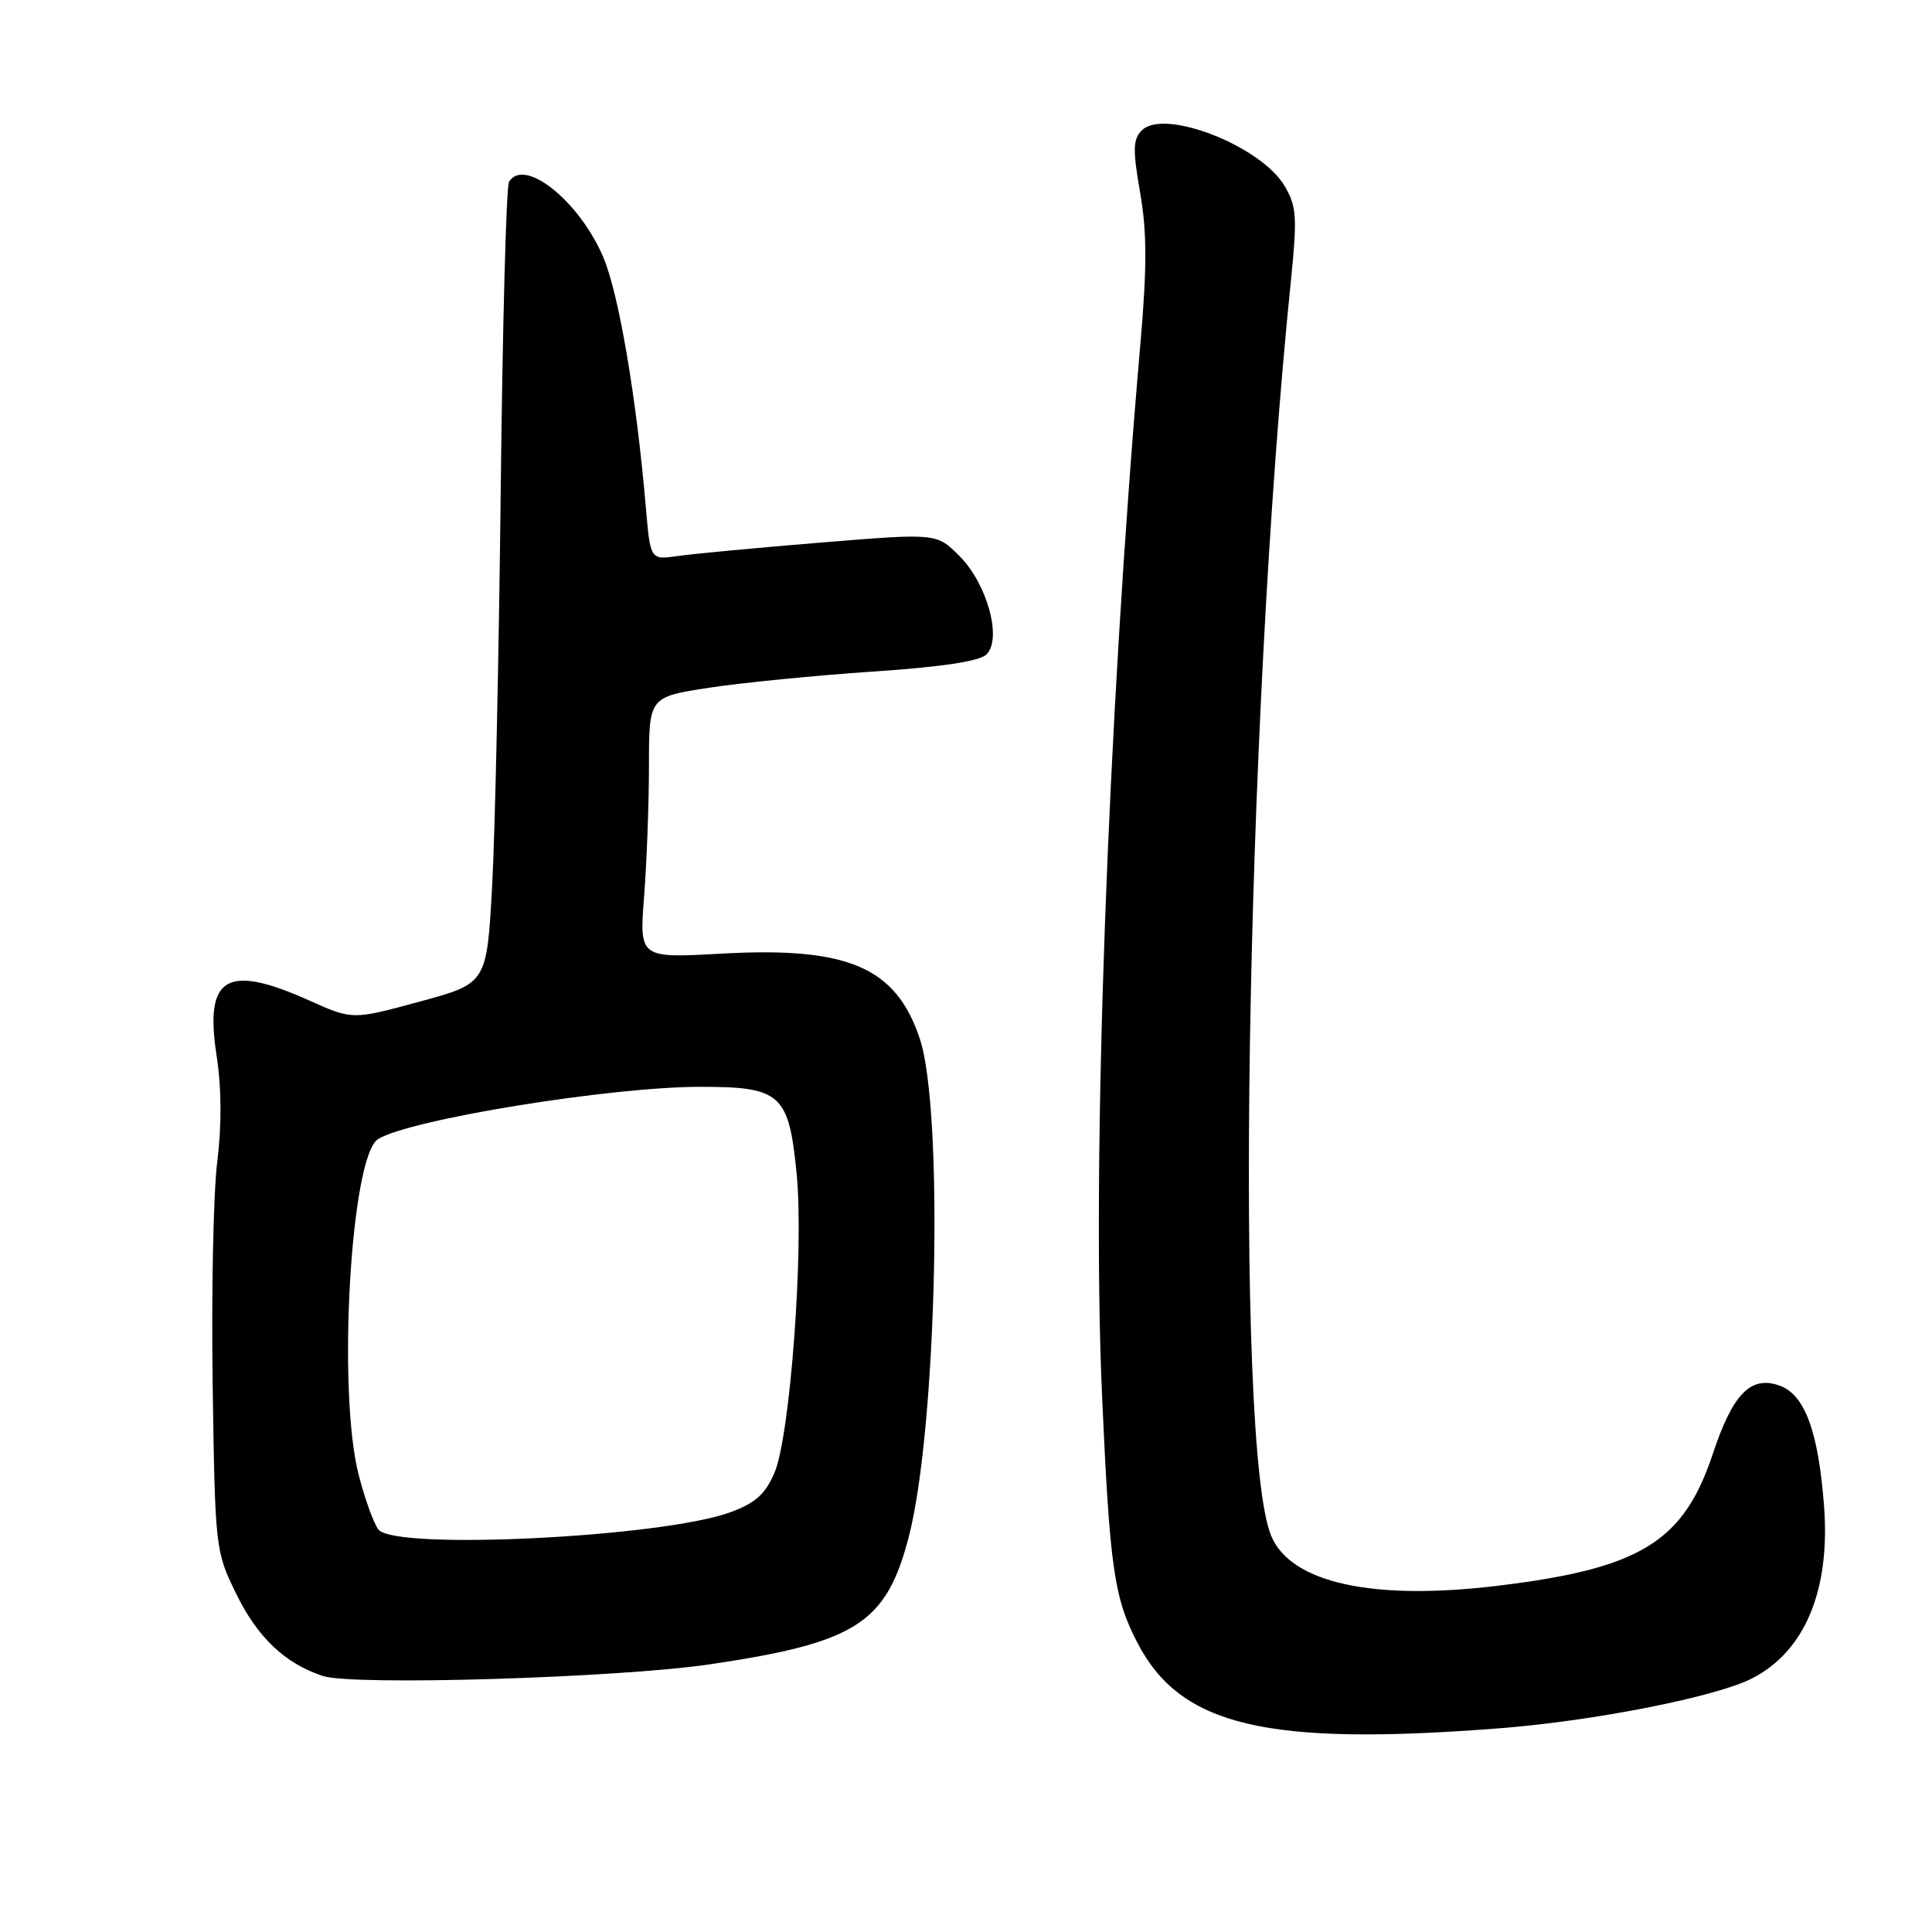 <?xml version="1.0" encoding="UTF-8" standalone="no"?>
<!DOCTYPE svg PUBLIC "-//W3C//DTD SVG 1.1//EN" "http://www.w3.org/Graphics/SVG/1.1/DTD/svg11.dtd" >
<svg xmlns="http://www.w3.org/2000/svg" xmlns:xlink="http://www.w3.org/1999/xlink" version="1.1" viewBox="0 0 256 256">
 <g >
 <path fill="currentColor"
d=" M 198.78 229.00 C 211.24 228.03 227.34 224.85 232.13 222.41 C 239.16 218.83 242.56 210.70 241.69 199.50 C 240.93 189.61 239.13 184.77 235.78 183.59 C 231.97 182.25 229.60 184.68 226.94 192.69 C 223.07 204.31 217.36 207.82 198.56 210.11 C 181.93 212.14 171.05 209.76 168.44 203.51 C 163.50 191.68 165.00 96.40 171.06 37.11 C 171.90 28.82 171.81 27.35 170.24 24.68 C 167.13 19.35 154.26 14.31 151.30 17.27 C 150.12 18.45 150.08 19.81 151.07 25.50 C 151.98 30.70 151.99 35.42 151.12 45.41 C 146.77 95.34 144.63 153.83 146.03 185.00 C 147.05 207.74 147.61 211.71 150.71 217.67 C 156.45 228.74 167.80 231.41 198.78 229.00 Z  M 94.00 220.54 C 113.44 217.67 117.43 215.12 120.41 203.67 C 124.14 189.36 125.08 147.23 121.88 137.64 C 118.72 128.15 112.38 125.43 95.60 126.36 C 84.71 126.97 84.71 126.97 85.35 118.74 C 85.70 114.21 85.99 106.42 85.99 101.42 C 86.00 92.35 86.00 92.35 93.95 91.13 C 98.32 90.46 108.08 89.50 115.63 88.99 C 124.83 88.37 129.81 87.62 130.72 86.71 C 132.81 84.62 130.80 77.34 127.12 73.66 C 124.10 70.64 124.10 70.64 108.80 71.89 C 100.39 72.58 91.85 73.38 89.84 73.67 C 86.18 74.20 86.18 74.20 85.59 67.35 C 84.33 52.60 81.98 38.82 79.91 34.02 C 76.72 26.59 69.47 20.81 67.45 24.08 C 67.08 24.67 66.59 43.01 66.35 64.83 C 66.11 86.65 65.60 110.31 65.21 117.40 C 64.50 130.31 64.50 130.31 55.60 132.72 C 46.70 135.14 46.70 135.14 40.98 132.57 C 30.03 127.66 27.09 129.39 28.69 139.81 C 29.36 144.16 29.39 149.12 28.78 154.00 C 28.27 158.12 28.00 171.40 28.18 183.50 C 28.50 205.28 28.54 205.56 31.32 211.23 C 34.14 216.99 37.79 220.44 42.79 222.08 C 46.78 223.39 81.84 222.33 94.00 220.54 Z  M 50.16 202.69 C 49.56 201.97 48.38 198.73 47.54 195.48 C 44.67 184.47 46.46 153.20 50.09 150.94 C 54.25 148.34 80.89 144.01 92.75 144.01 C 103.51 144.00 104.54 144.93 105.57 155.66 C 106.53 165.70 104.69 190.31 102.62 195.16 C 101.40 197.99 100.08 199.17 96.78 200.38 C 87.75 203.69 52.44 205.44 50.16 202.69 Z "/>
</g>
</svg>